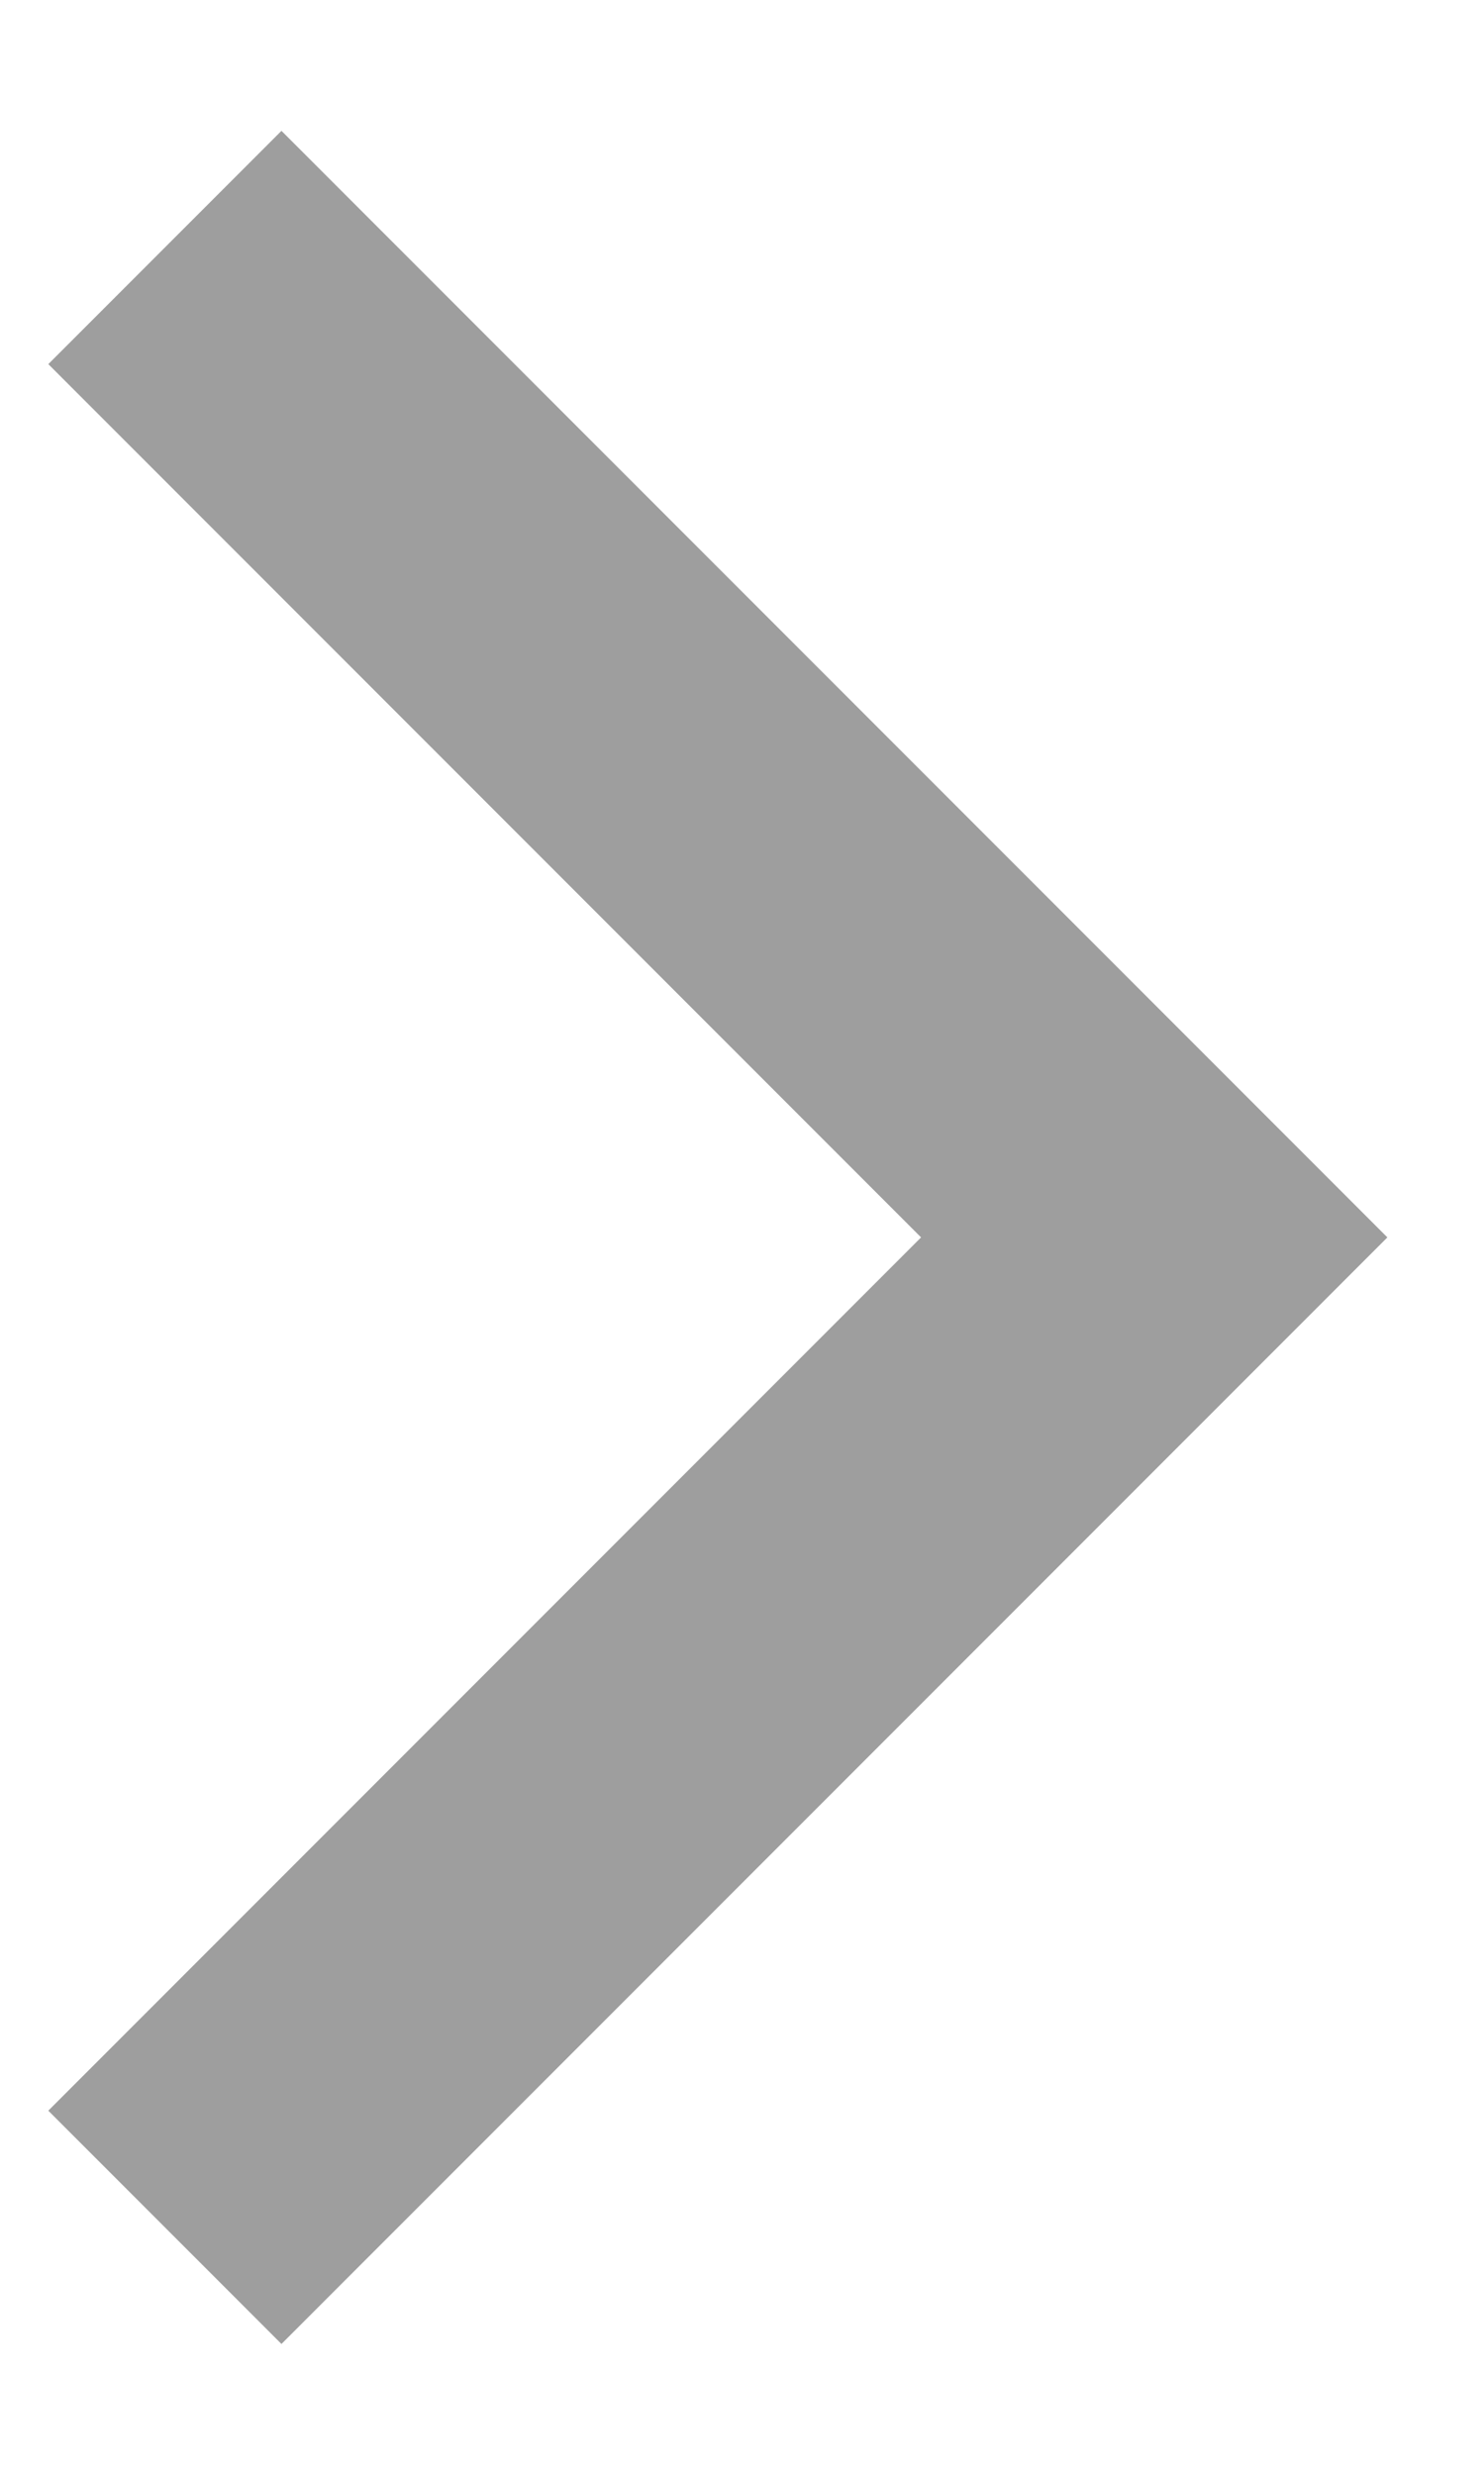 <svg width="9" height="15" viewBox="0 0 9 15" fill="none" xmlns="http://www.w3.org/2000/svg">
<g id="Chevron_Right_Off">
<path id="Chevron_Right_Off_2" fill-rule="evenodd" clip-rule="evenodd" d="M1.707 14.207L0.293 12.793L5.586 7.5L0.293 2.207L1.707 0.793L8.414 7.5L1.707 14.207Z" fill="#9E9E9E"/>
</g>
</svg>
